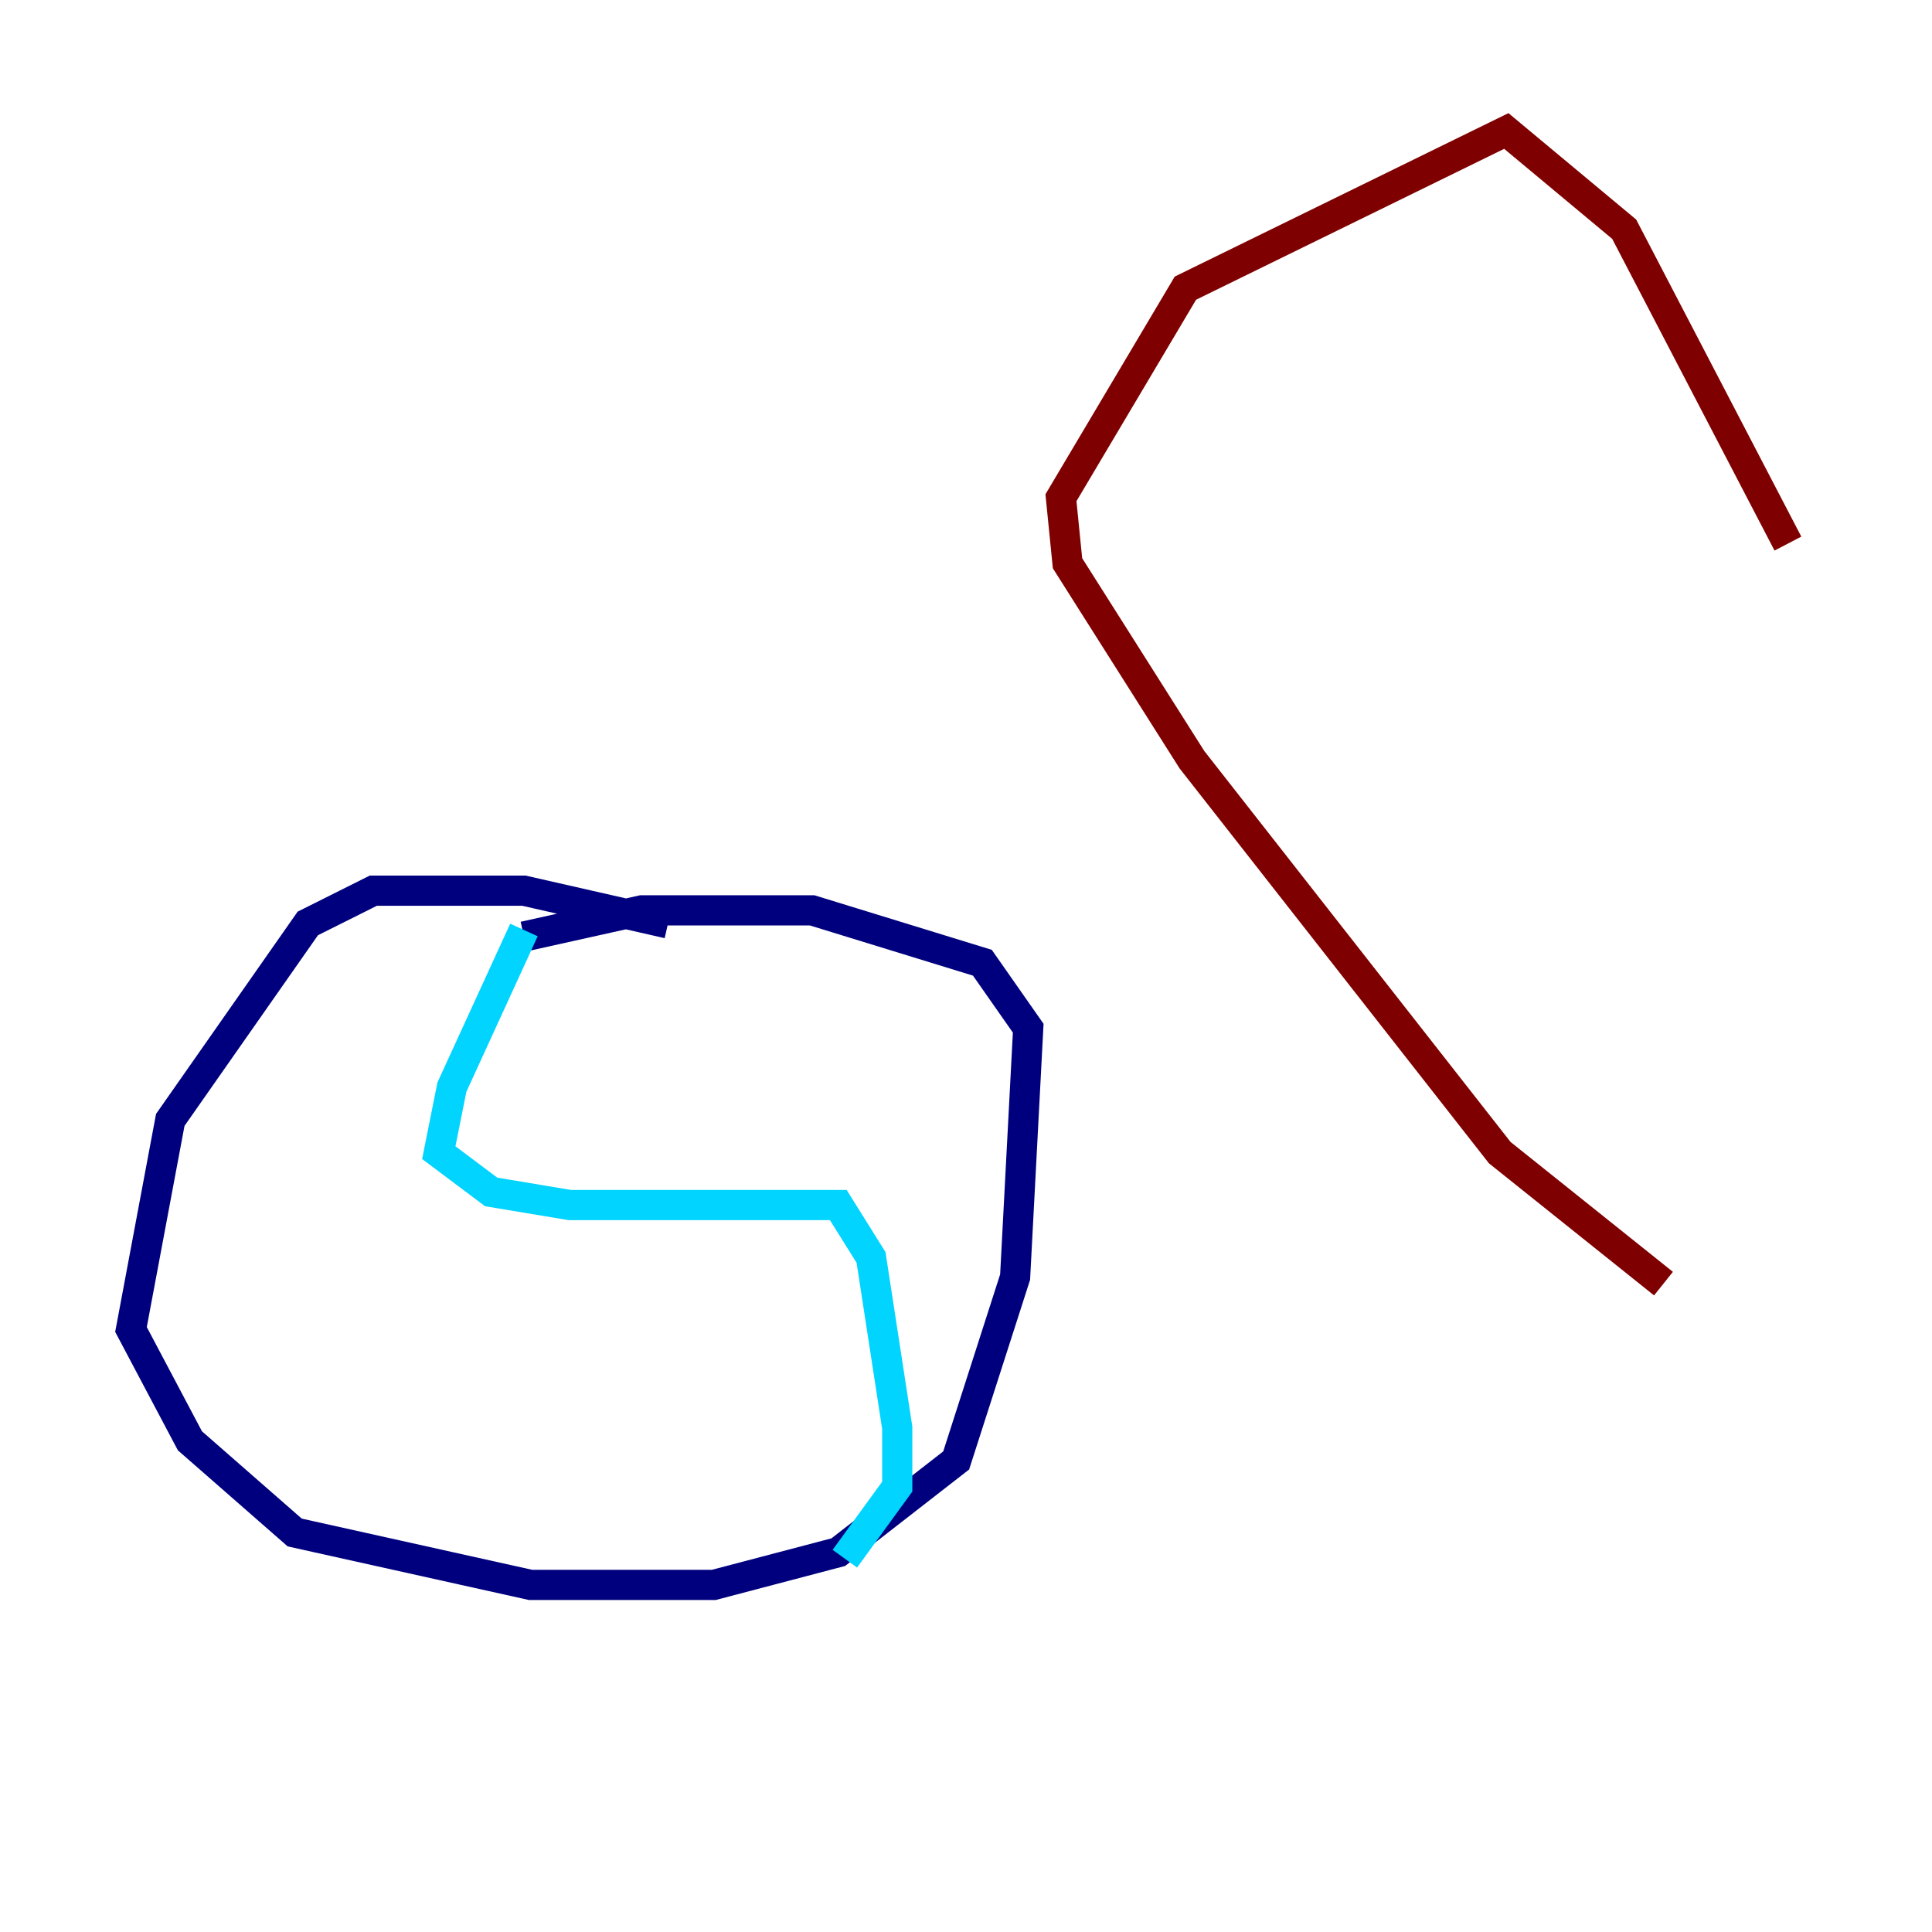 <?xml version="1.0" encoding="utf-8" ?>
<svg baseProfile="tiny" height="128" version="1.2" viewBox="0,0,128,128" width="128" xmlns="http://www.w3.org/2000/svg" xmlns:ev="http://www.w3.org/2001/xml-events" xmlns:xlink="http://www.w3.org/1999/xlink"><defs /><polyline fill="none" points="44.258,61.18 34.712,59.01 24.732,59.01 20.393,61.18 11.281,74.197 8.678,88.081 12.583,95.458 19.525,101.532 35.146,105.003 47.295,105.003 55.539,102.834 63.349,96.759 67.254,84.61 68.122,68.122 65.085,63.783 53.803,60.312 42.522,60.312 34.712,62.047" stroke="#00007f" stroke-width="2" /><polyline fill="none" points="34.712,61.614 29.939,72.027 29.071,76.366 32.542,78.969 37.749,79.837 55.539,79.837 57.709,83.308 59.444,94.59 59.444,98.495 55.973,103.268" stroke="#00d4ff" stroke-width="2" /><polyline fill="none" points="119.322,36.014 119.322,36.014" stroke="#ffe500" stroke-width="2" /><polyline fill="none" points="118.454,36.014 107.607,15.186 99.797,8.678 78.536,19.091 70.291,32.976 70.725,37.315 78.969,50.332 99.363,76.366 110.21,85.044" stroke="#7f0000" stroke-width="2" /></svg>
